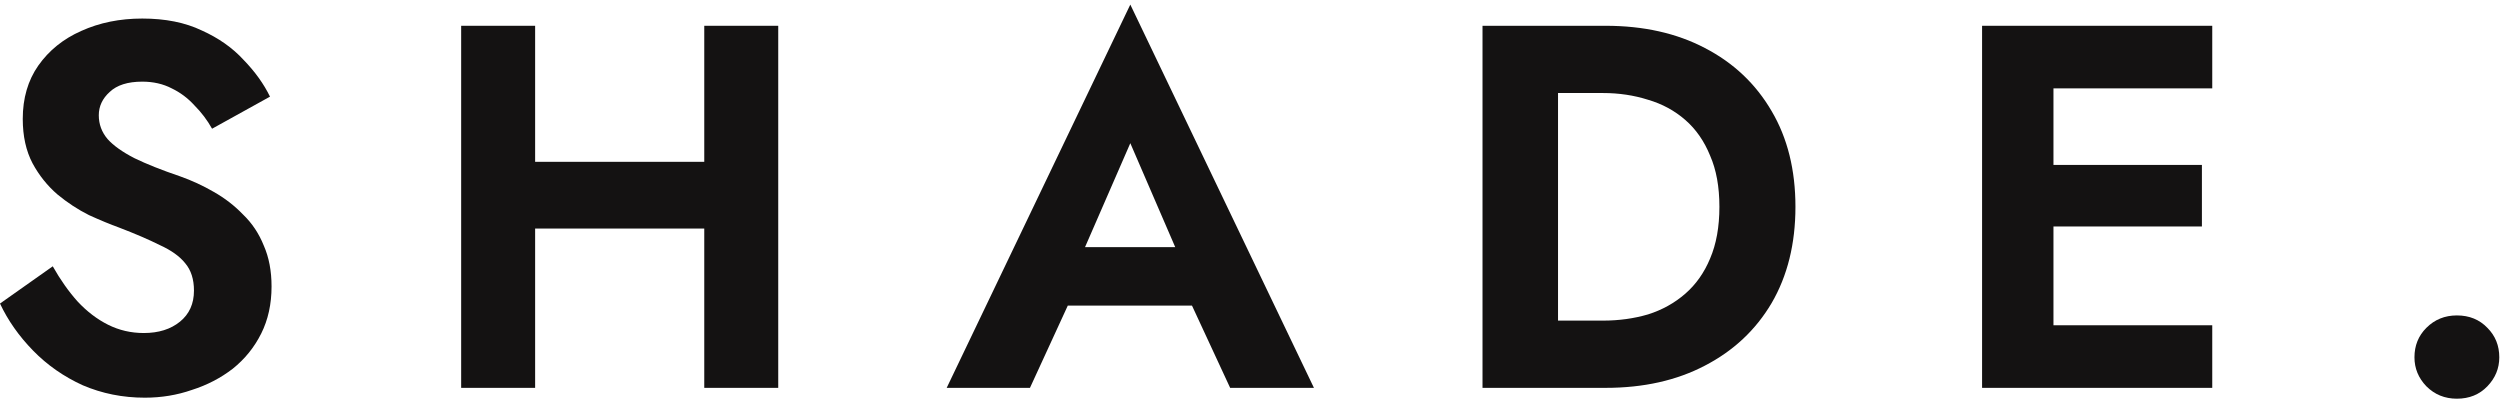 <svg width="232" height="37" viewBox="0 0 232 37" fill="none" xmlns="http://www.w3.org/2000/svg">
<path d="M224.062 33.16C224.062 32.072 224.43 31.16 225.166 30.424C225.934 29.655 226.878 29.271 227.998 29.271C229.15 29.271 230.094 29.655 230.83 30.424C231.566 31.16 231.934 32.072 231.934 33.16C231.934 34.184 231.566 35.08 230.83 35.847C230.094 36.615 229.15 36.999 227.998 36.999C226.878 36.999 225.934 36.615 225.166 35.847C224.43 35.08 224.062 34.184 224.062 33.16Z" fill="#141212"/>
<path d="M188.353 35.993V30.185H205.297V35.993H188.353ZM188.353 8.201V2.393H205.297V8.201H188.353ZM188.353 21.017V15.305H204.337V21.017H188.353ZM183.937 2.393H190.561V35.993H183.937V2.393Z" fill="#141212"/>
<path d="M137.577 2.393H144.585V35.993H137.577V2.393ZM149.001 35.993H141.993V29.753H148.761C150.233 29.753 151.625 29.561 152.937 29.177C154.249 28.761 155.401 28.121 156.393 27.257C157.385 26.393 158.153 25.305 158.697 23.993C159.273 22.649 159.561 21.049 159.561 19.193C159.561 17.337 159.273 15.753 158.697 14.441C158.153 13.097 157.385 11.993 156.393 11.129C155.401 10.265 154.249 9.641 152.937 9.257C151.625 8.841 150.233 8.633 148.761 8.633H141.993V2.393H149.001C152.521 2.393 155.593 3.081 158.217 4.457C160.873 5.833 162.937 7.785 164.409 10.313C165.881 12.809 166.617 15.769 166.617 19.193C166.617 22.617 165.881 25.593 164.409 28.121C162.937 30.617 160.873 32.553 158.217 33.929C155.593 35.305 152.521 35.993 149.001 35.993Z" fill="#141212"/>
<path d="M96.109 28.36L96.924 22.936H113.053L113.869 28.36H96.109ZM104.893 13.288L99.853 24.856L99.996 26.392L95.581 35.992H87.853L104.893 0.424L121.933 35.992H114.157L109.837 26.68L109.933 24.952L104.893 13.288Z" fill="#141212"/>
<path d="M45.052 21.209V15.017H69.724V21.209H45.052ZM65.356 2.393H72.22V35.993H65.356V2.393ZM42.796 2.393H49.66V35.993H42.796V2.393Z" fill="#141212"/>
<path d="M4.896 24.713C5.6 25.961 6.368 27.049 7.2 27.977C8.064 28.905 9.008 29.625 10.032 30.137C11.056 30.649 12.16 30.905 13.344 30.905C14.72 30.905 15.84 30.553 16.704 29.849C17.568 29.145 18 28.185 18 26.969C18 25.913 17.728 25.065 17.184 24.425C16.672 23.785 15.888 23.225 14.832 22.745C13.808 22.233 12.544 21.689 11.04 21.113C10.24 20.825 9.312 20.441 8.256 19.961C7.232 19.449 6.256 18.809 5.328 18.041C4.4 17.241 3.632 16.281 3.024 15.161C2.416 14.009 2.112 12.633 2.112 11.033C2.112 9.113 2.592 7.465 3.552 6.089C4.544 4.681 5.872 3.609 7.536 2.873C9.232 2.105 11.12 1.721 13.2 1.721C15.344 1.721 17.184 2.089 18.72 2.825C20.288 3.529 21.584 4.441 22.608 5.561C23.664 6.649 24.48 7.785 25.056 8.969L19.68 11.945C19.232 11.145 18.688 10.425 18.048 9.785C17.44 9.113 16.736 8.585 15.936 8.201C15.136 7.785 14.224 7.577 13.2 7.577C11.856 7.577 10.848 7.897 10.176 8.537C9.504 9.145 9.168 9.865 9.168 10.697C9.168 11.529 9.44 12.265 9.984 12.905C10.528 13.513 11.36 14.105 12.48 14.681C13.6 15.225 15.008 15.785 16.704 16.361C17.792 16.745 18.832 17.225 19.824 17.801C20.848 18.377 21.76 19.081 22.56 19.913C23.392 20.713 24.032 21.673 24.48 22.793C24.96 23.881 25.2 25.145 25.2 26.585C25.2 28.217 24.88 29.673 24.24 30.953C23.6 32.233 22.72 33.321 21.6 34.217C20.48 35.081 19.216 35.737 17.808 36.185C16.432 36.665 14.976 36.905 13.44 36.905C11.392 36.905 9.472 36.521 7.68 35.753C5.92 34.953 4.384 33.881 3.072 32.537C1.76 31.193 0.736 29.737 0 28.169L4.896 24.713Z" fill="#141212"/>
</svg>
